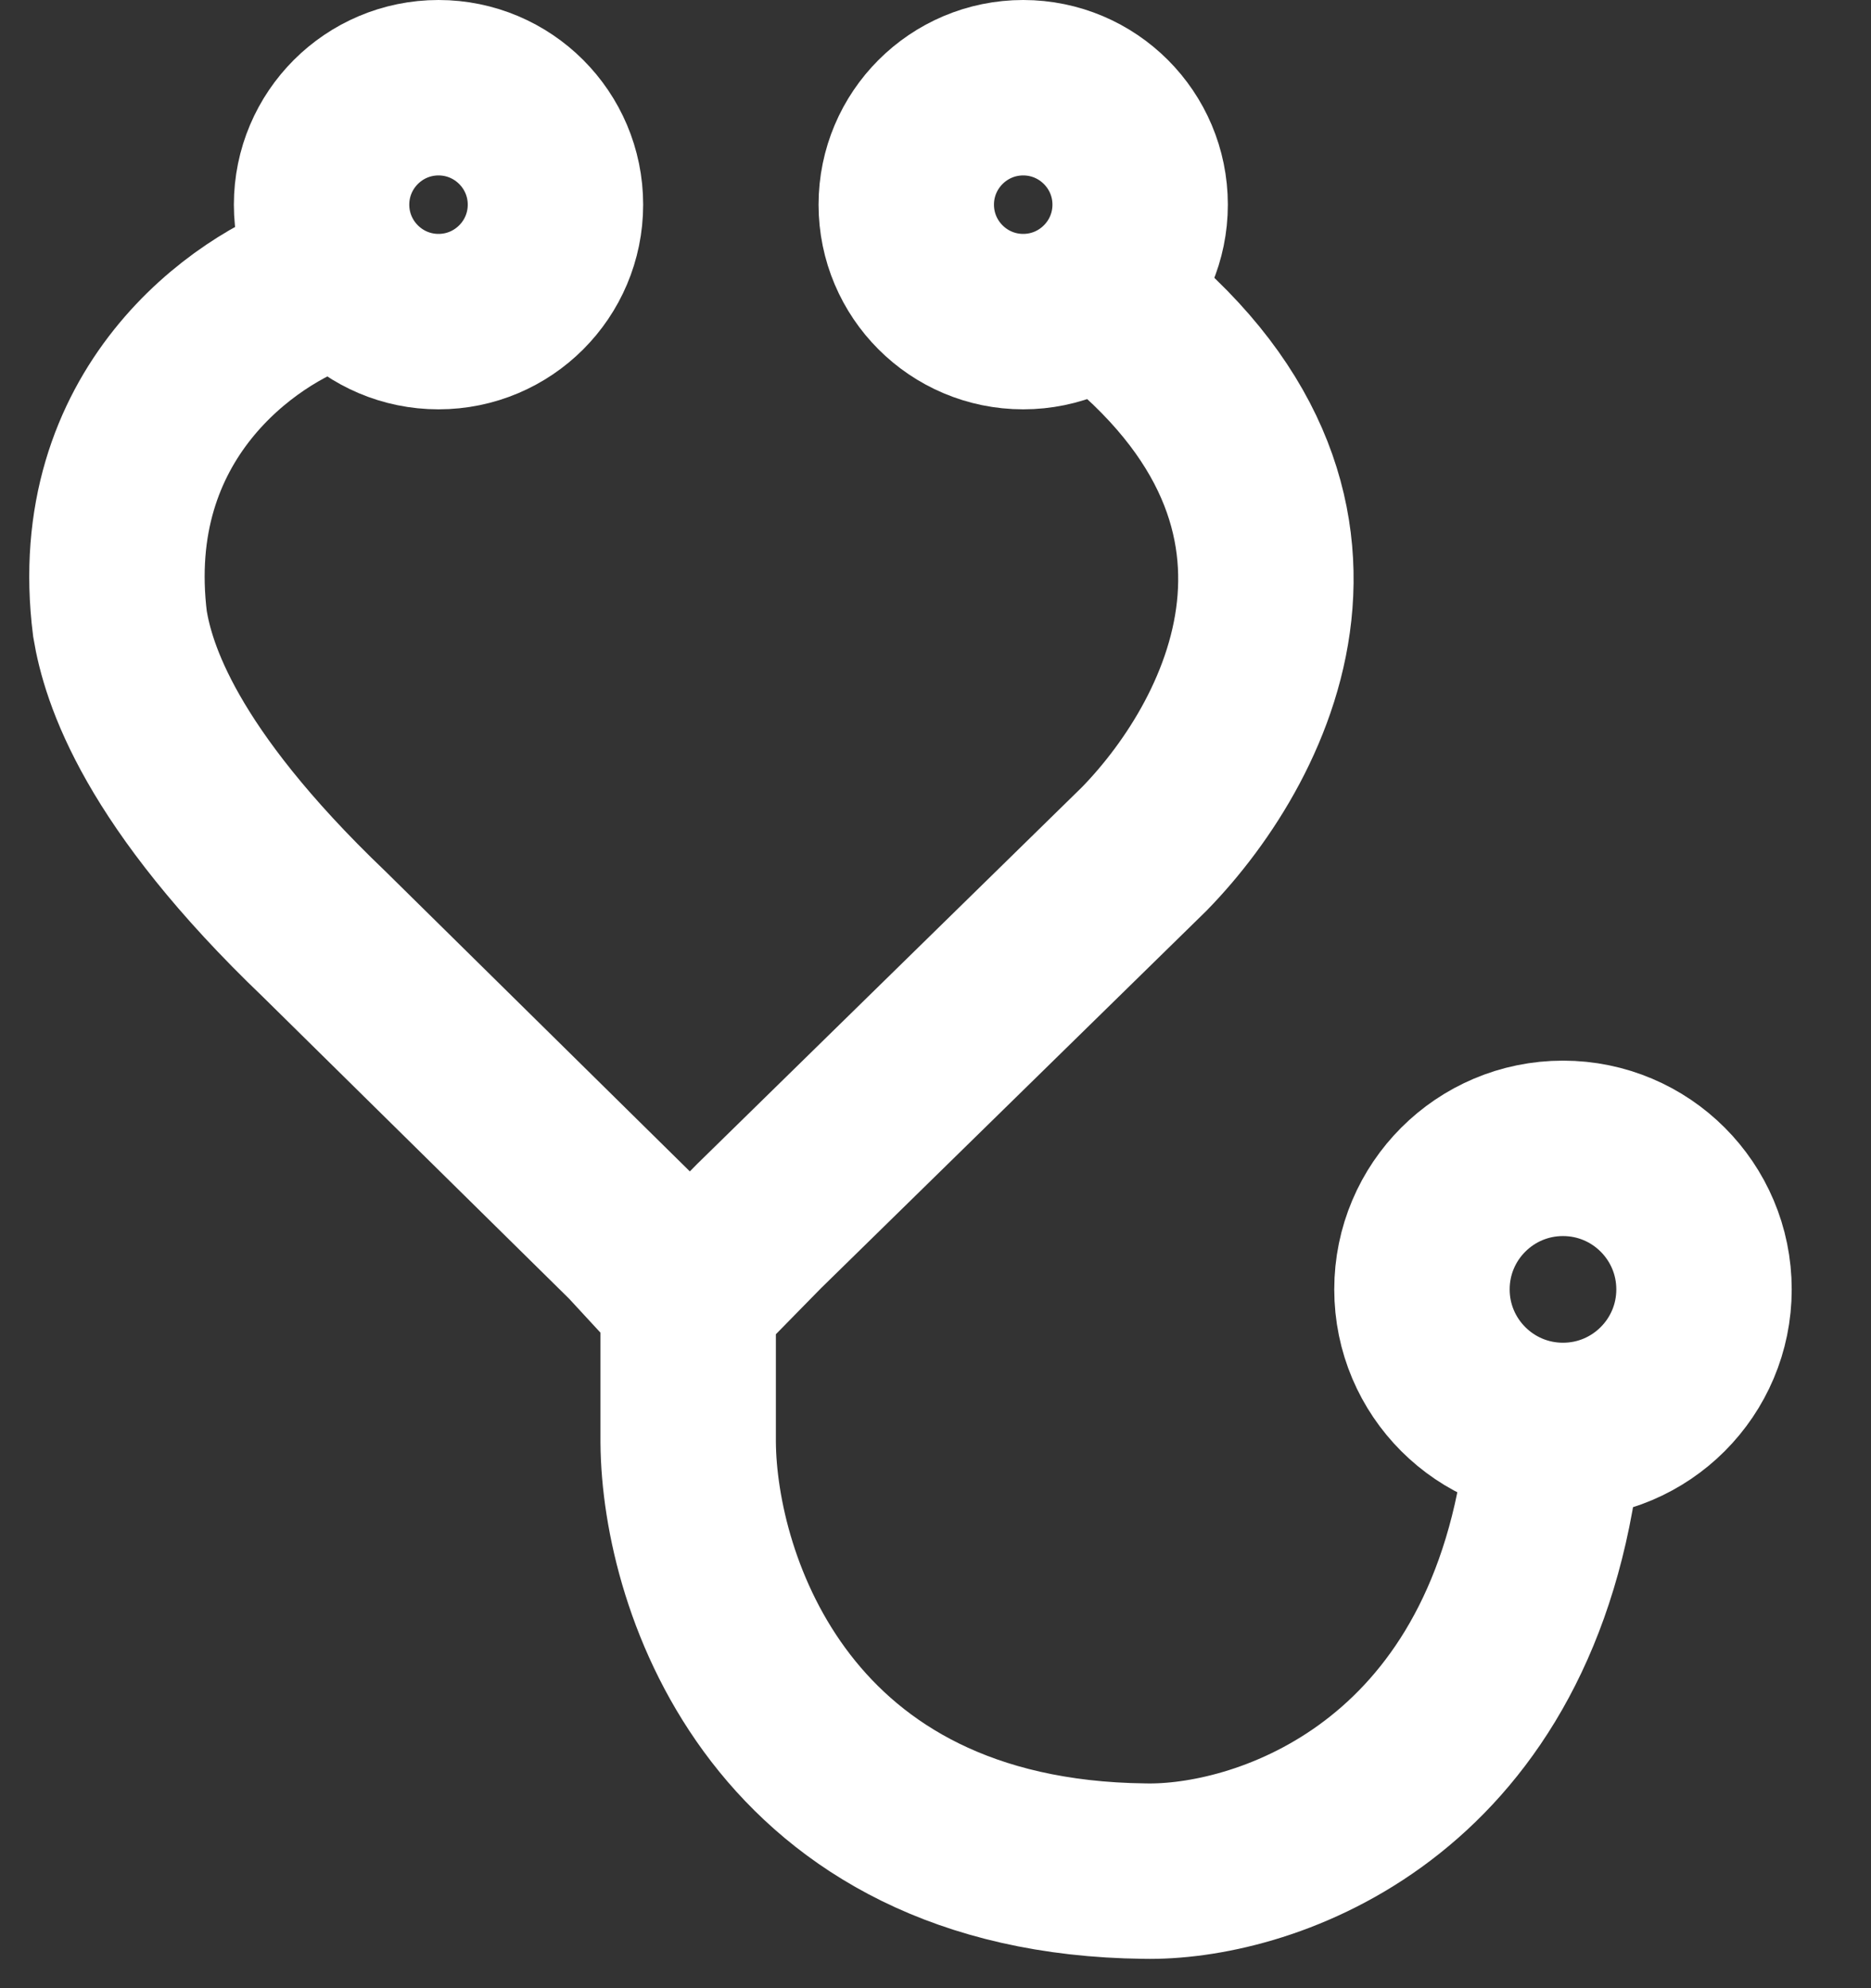 <svg width="16" height="17" viewBox="0 0 16 17" fill="none" xmlns="http://www.w3.org/2000/svg">
<rect x="0" y="0" width="16" height="17" fill="#333333" stroke="none"/>
<path d="M2.772 2.417C2.096 2.641 0.801 3.539 1.026 5.335C1.096 5.756 1.364 6.64 2.772 7.987L5.406 10.583L5.885 11.102M5.885 11.102L6.49 10.485L9.786 7.258C10.716 6.304 11.786 4.19 9.251 2.417M5.885 11.102V12.334C5.894 13.541 6.688 15.963 9.786 15.999C10.759 16.02 12.812 15.38 13.243 12.658" stroke="white" stroke-width="1.5"/>
<circle cx="13.366" cy="11.025" r="1.206" stroke="white" stroke-width="1.5"/>
<path d="M9.75 1.75C9.75 2.302 9.302 2.75 8.75 2.75C8.198 2.75 7.75 2.302 7.75 1.75C7.75 1.198 8.198 0.75 8.75 0.75C9.302 0.75 9.75 1.198 9.75 1.75Z" stroke="white" stroke-width="1.5"/>
<path d="M4.75 1.75C4.75 2.302 4.302 2.75 3.75 2.75C3.198 2.75 2.75 2.302 2.75 1.75C2.75 1.198 3.198 0.75 3.75 0.75C4.302 0.75 4.75 1.198 4.75 1.75Z" stroke="white" stroke-width="1.5"/>
</svg>
